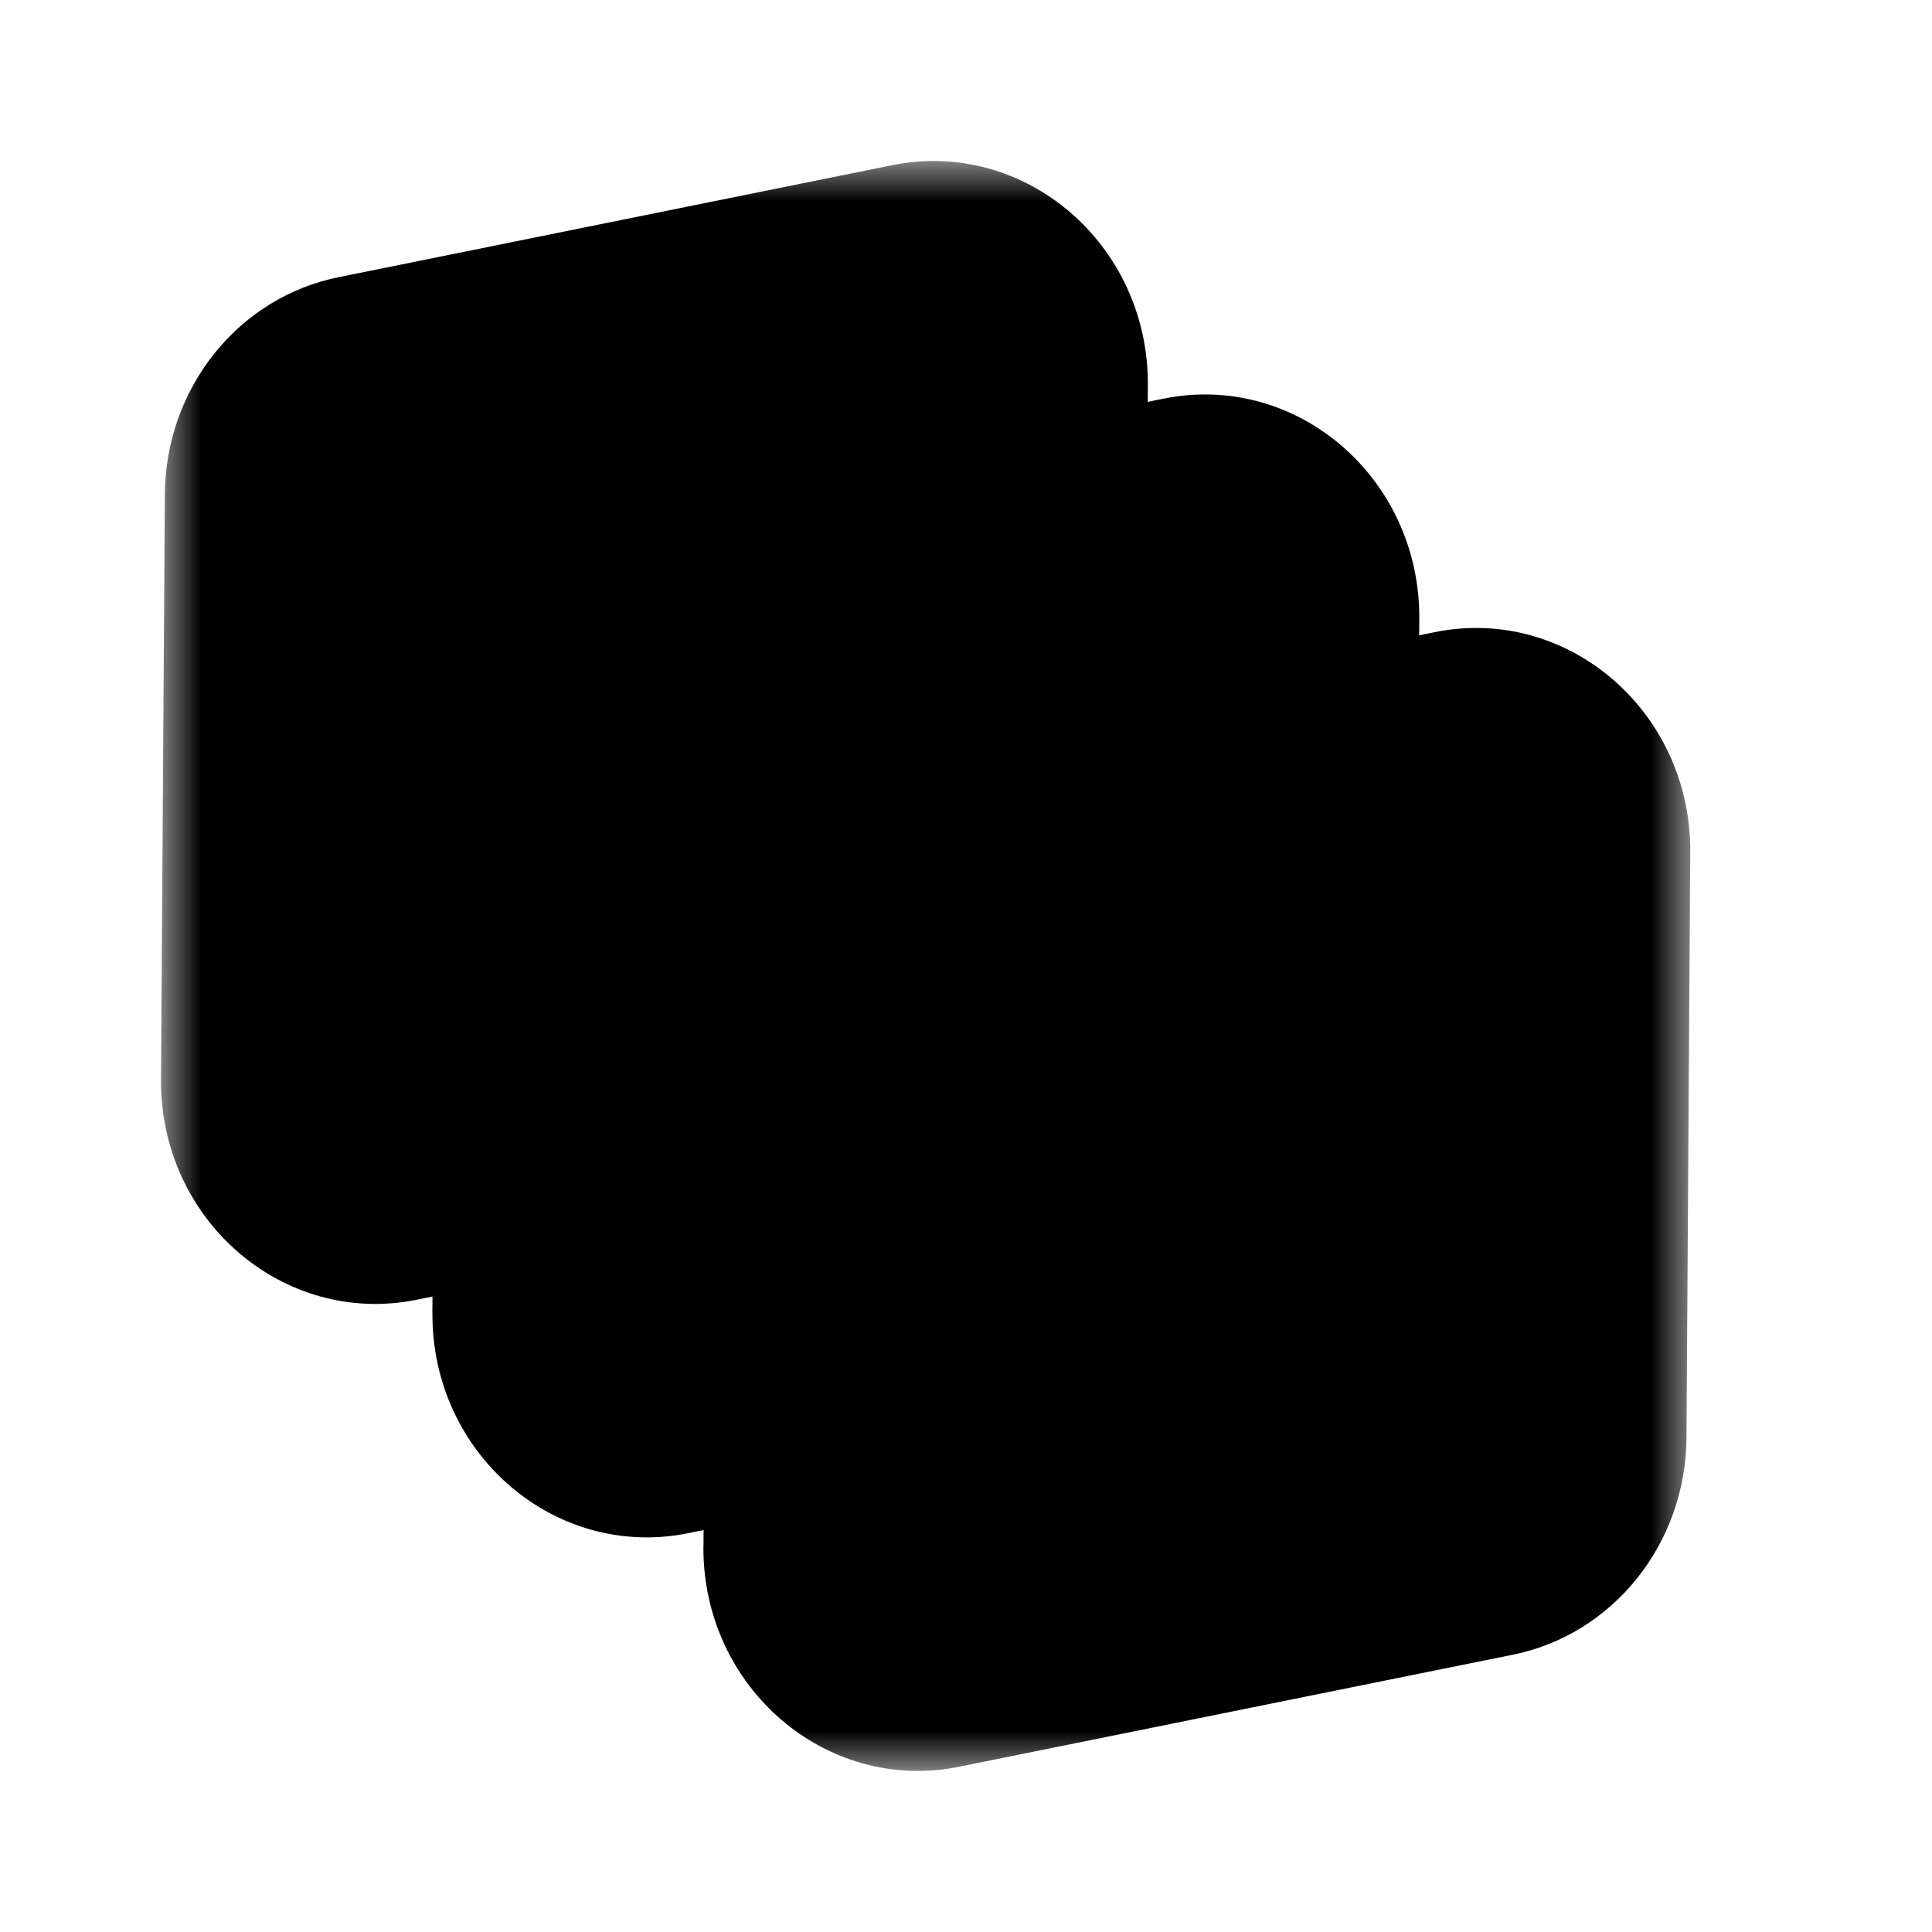 <svg width="24" height="24" viewBox="0 0 24 24" fill="none" xmlns="http://www.w3.org/2000/svg">
<g clip-path="url(#clip0_6121_25465)">
<g clip-path="url(#clip1_6121_25465)">
<g clip-path="url(#clip2_6121_25465)">
<mask id="mask0_6121_25465" style="mask-type:luminance" maskUnits="userSpaceOnUse" x="2" y="2" width="19" height="20">
<path d="M2 2H21V22H2V2Z" fill="white" style="fill:white;fill-opacity:1;"/>
</mask>
<g mask="url(#mask0_6121_25465)">
<path opacity="0.2" d="M2 13.412L2.048 6.141C2.056 4.824 2.958 3.696 4.203 3.444L11.083 2.052C12.736 1.718 14.27 3.038 14.259 4.785L14.212 12.058C14.202 13.374 13.301 14.502 12.056 14.754L5.176 16.146C3.523 16.48 1.989 15.16 2 13.412Z" fill="#F8FAFC" style="fill:#F8FAFC;fill:color(display-p3 0.972 0.979 0.988);fill-opacity:1;"/>
<path opacity="0.5" d="M5.371 16.313L5.42 9.039C5.427 7.724 6.33 6.596 7.575 6.344L14.455 4.952C16.108 4.618 17.642 5.938 17.631 7.686L17.583 14.958C17.575 16.274 16.673 17.402 15.428 17.654L8.548 19.046C6.895 19.38 5.361 18.06 5.372 16.313H5.371Z" fill="#F8FAFC" style="fill:#F8FAFC;fill:color(display-p3 0.972 0.979 0.988);fill-opacity:1;"/>
<path opacity="0.8" d="M8.739 19.213L8.786 11.941C8.795 10.624 9.696 9.497 10.942 9.245L17.822 7.853C19.474 7.518 21.009 8.839 20.997 10.586L20.95 17.859C20.942 19.175 20.04 20.303 18.795 20.555L11.915 21.947C10.262 22.281 8.728 20.961 8.738 19.213H8.739Z" fill="#F8FAFC" style="fill:#F8FAFC;fill:color(display-p3 0.972 0.979 0.988);fill-opacity:1;"/>
</g>
</g>
</g>
</g>
<defs>
<clipPath id="clip0_6121_25465">
<rect width="24" height="24" fill="white" style="fill:white;fill-opacity:1;"/>
</clipPath>
<clipPath id="clip1_6121_25465">
<rect width="24" height="24" fill="white" style="fill:white;fill-opacity:1;"/>
</clipPath>
<clipPath id="clip2_6121_25465">
<rect width="24" height="24" fill="white" style="fill:white;fill-opacity:1;"/>
</clipPath>
</defs>
</svg>
